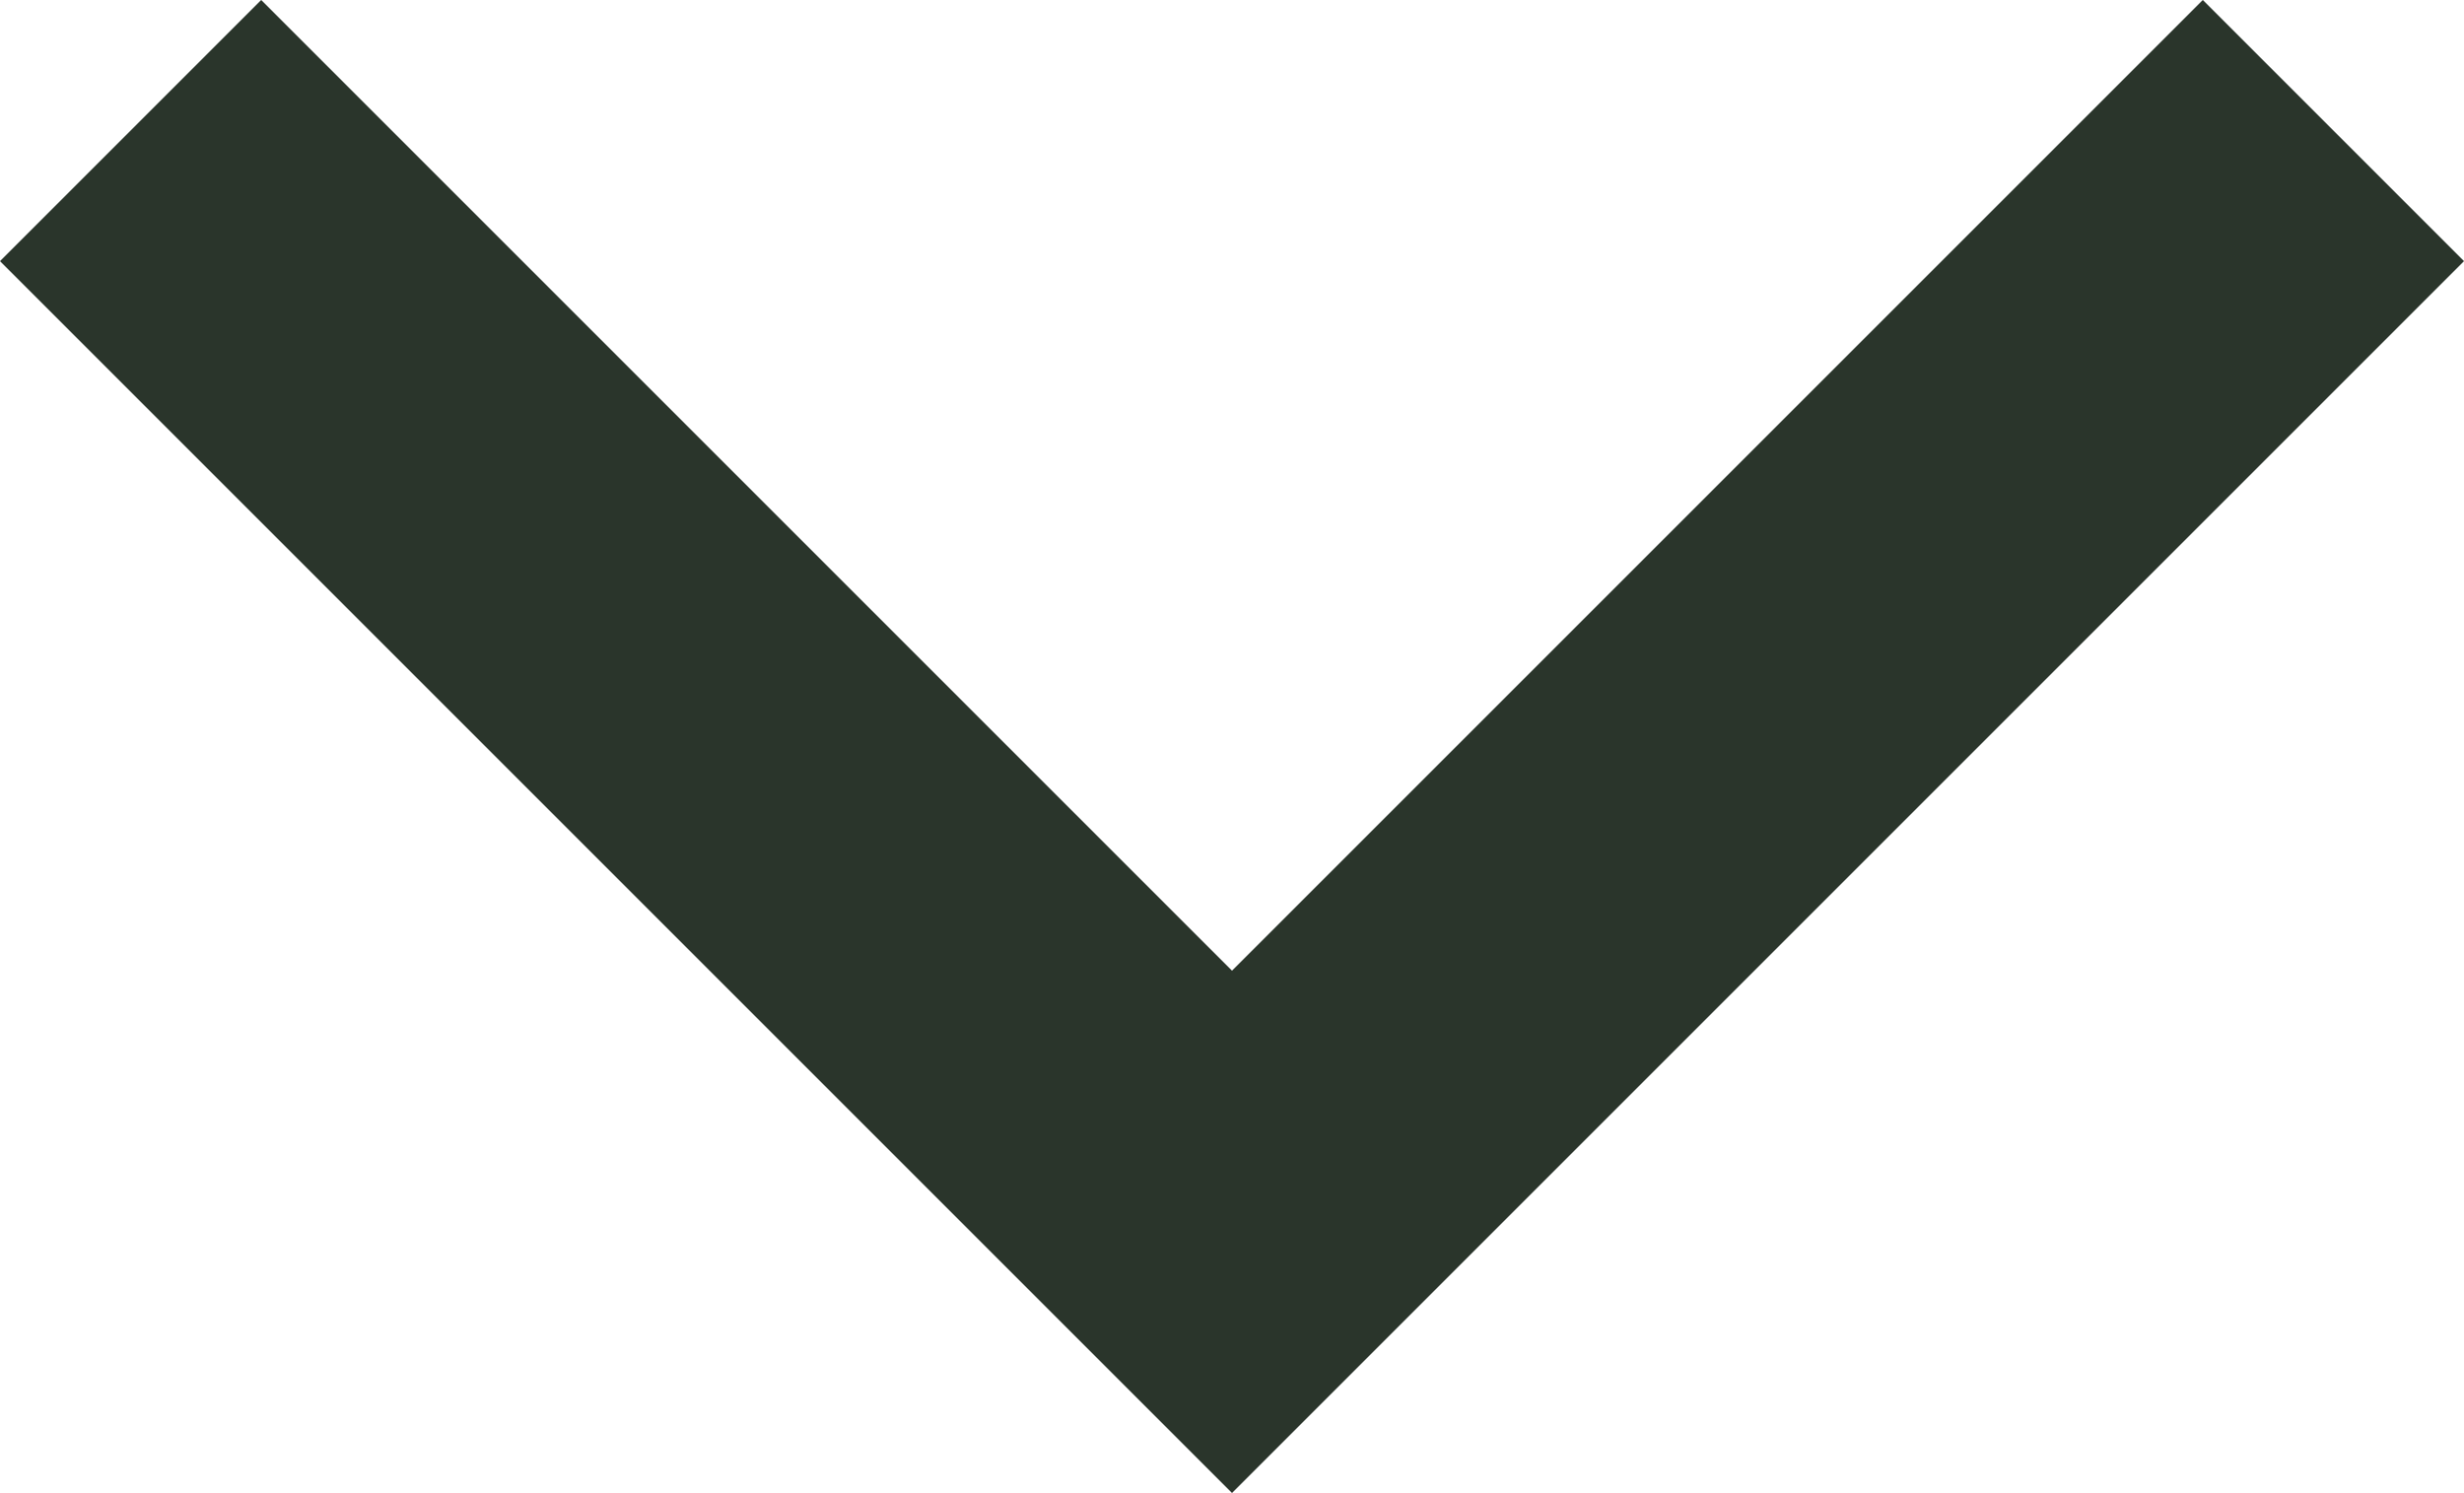 <svg xmlns="http://www.w3.org/2000/svg" width="30" height="18.18" viewBox="0 0 30 18.18">
  <path id="Trazado_2" data-name="Trazado 2" d="M5.88,5.18,17.7,17,5.88,28.82,9.06,32l15-15L9.06,2Z" transform="translate(32 -5.88) rotate(90)" fill="#2a352b"/>
</svg>
